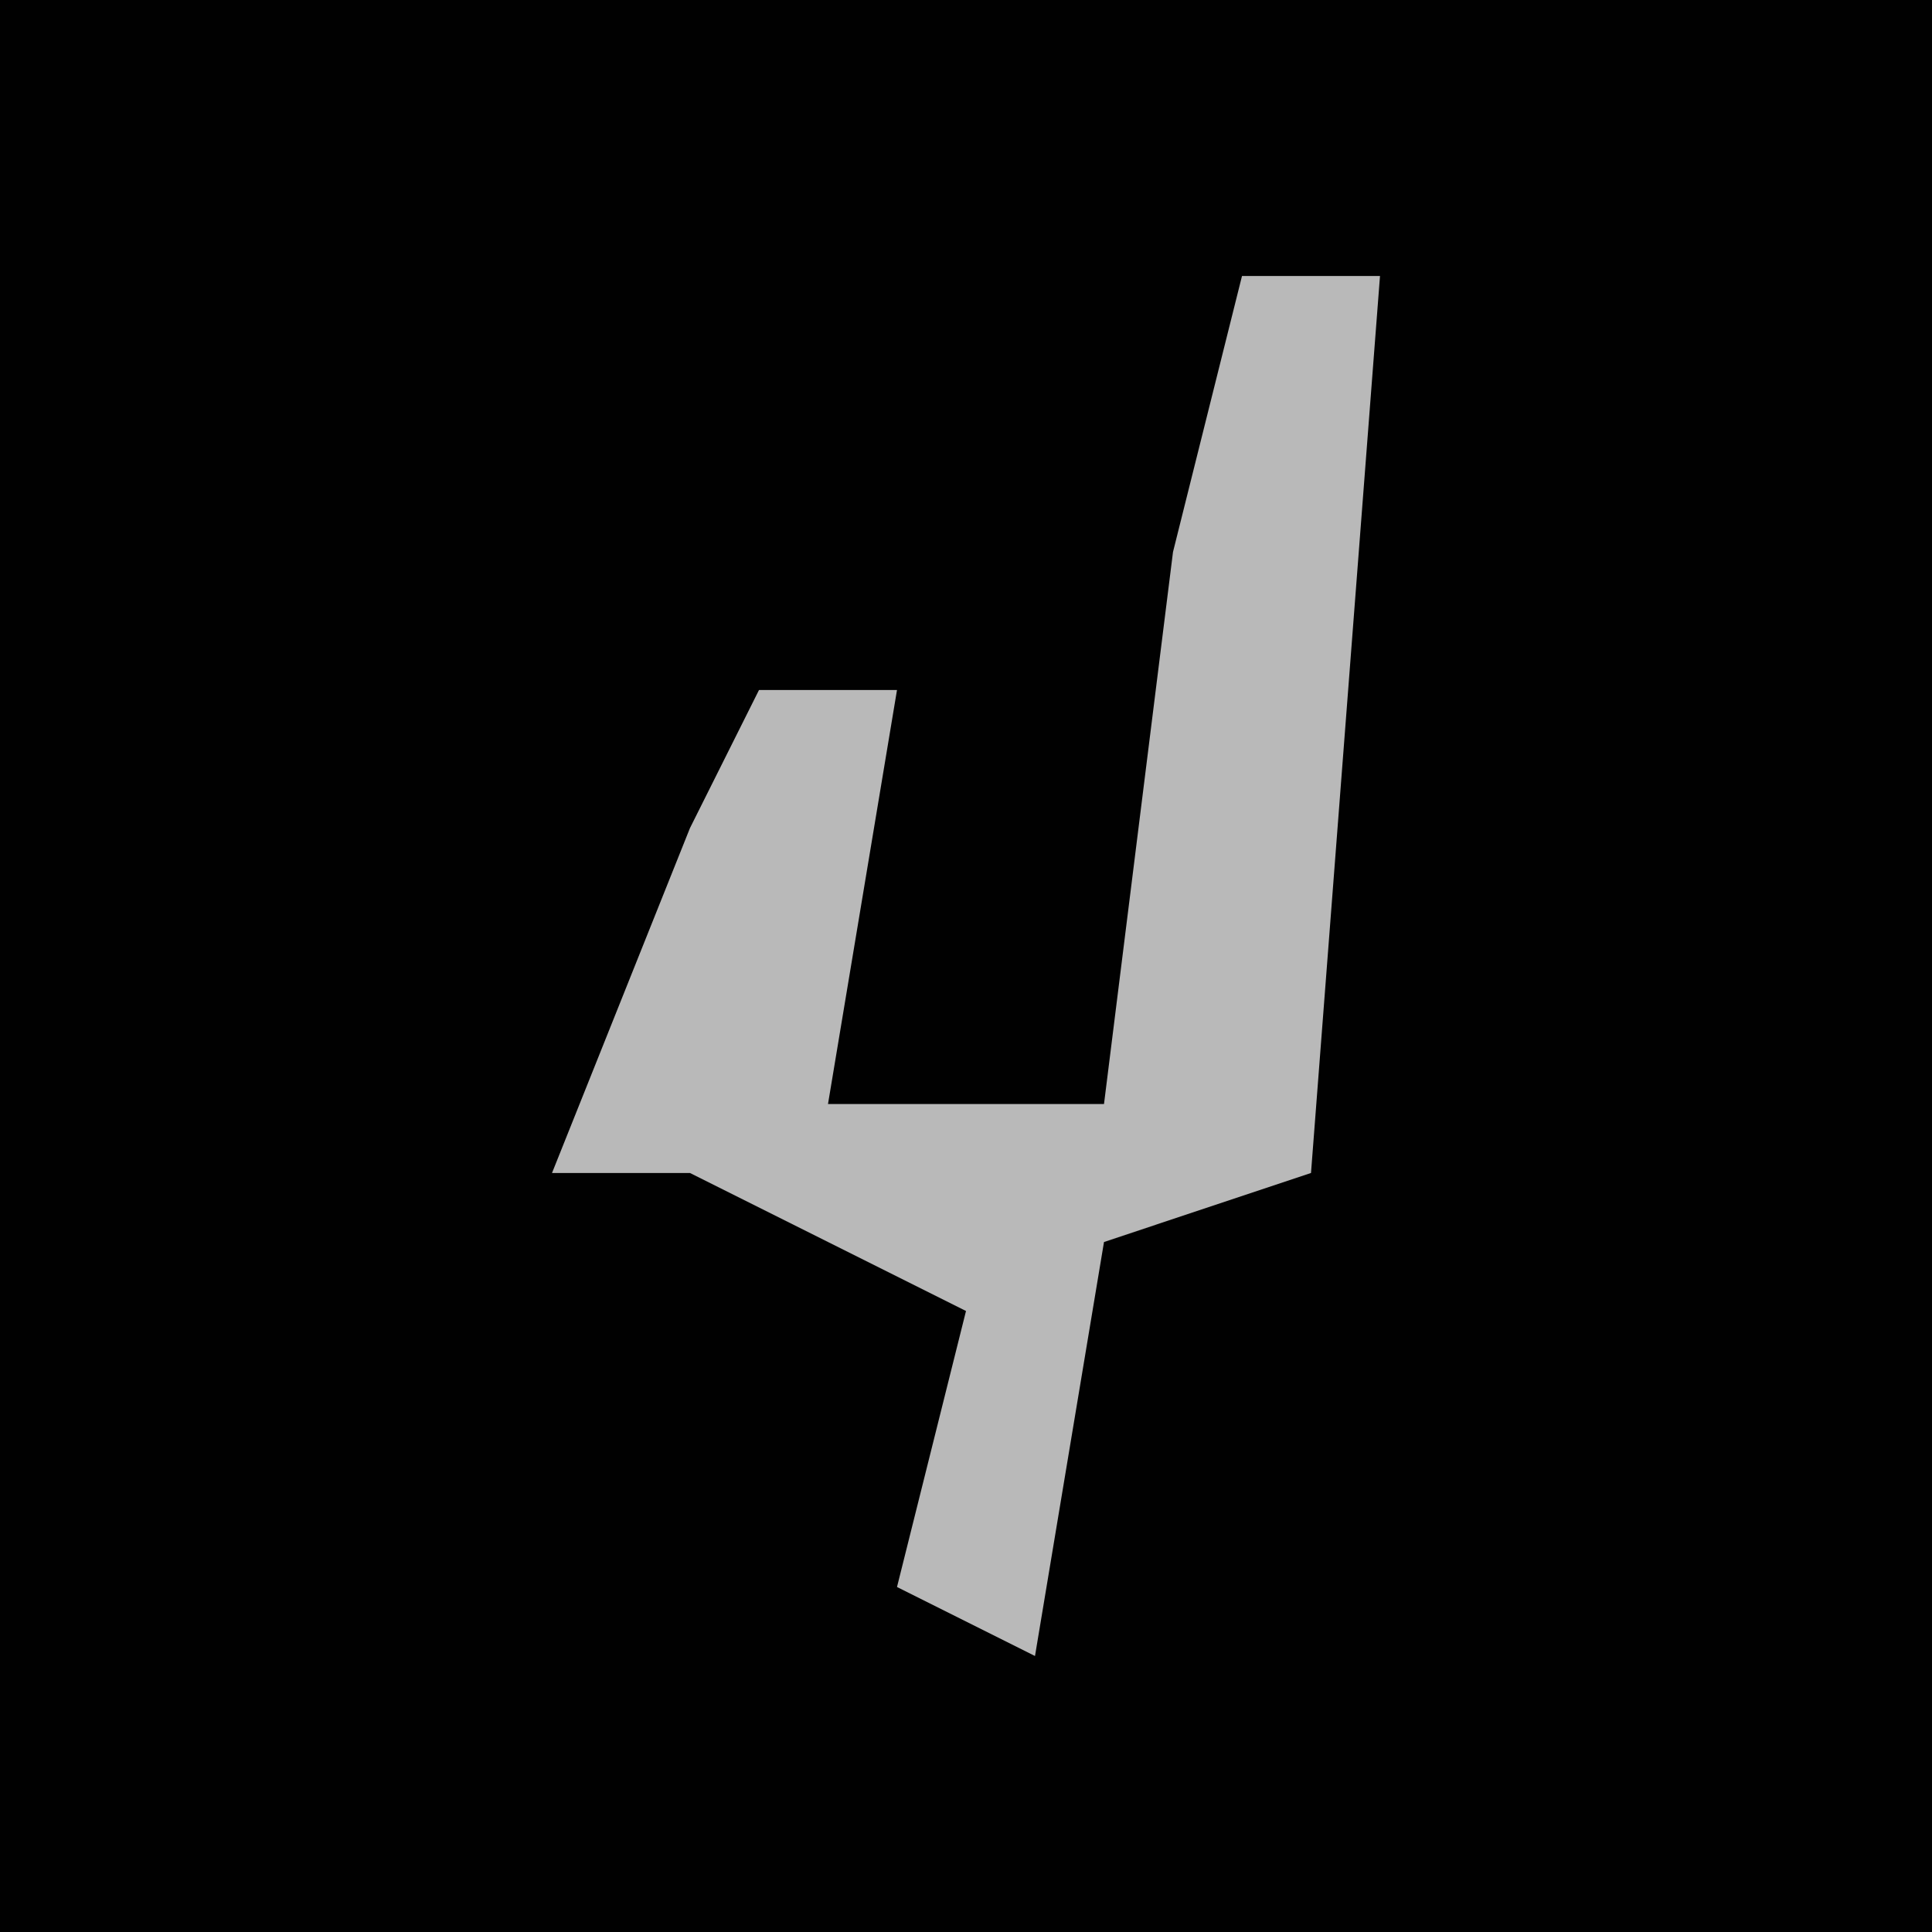 <?xml version="1.0" encoding="UTF-8"?>
<svg version="1.1" xmlns="http://www.w3.org/2000/svg" width="28" height="28">
<path d="M0,0 L28,0 L28,28 L0,28 Z " fill="#010101" transform="translate(0,0)"/>
<path d="M0,0 L2,0 L1,13 L-2,14 L-3,20 L-5,19 L-4,15 L-8,13 L-10,13 L-8,8 L-7,6 L-5,6 L-6,12 L-2,12 L-1,4 Z " fill="#B9B9B9" transform="translate(18,4)"/>
</svg>
